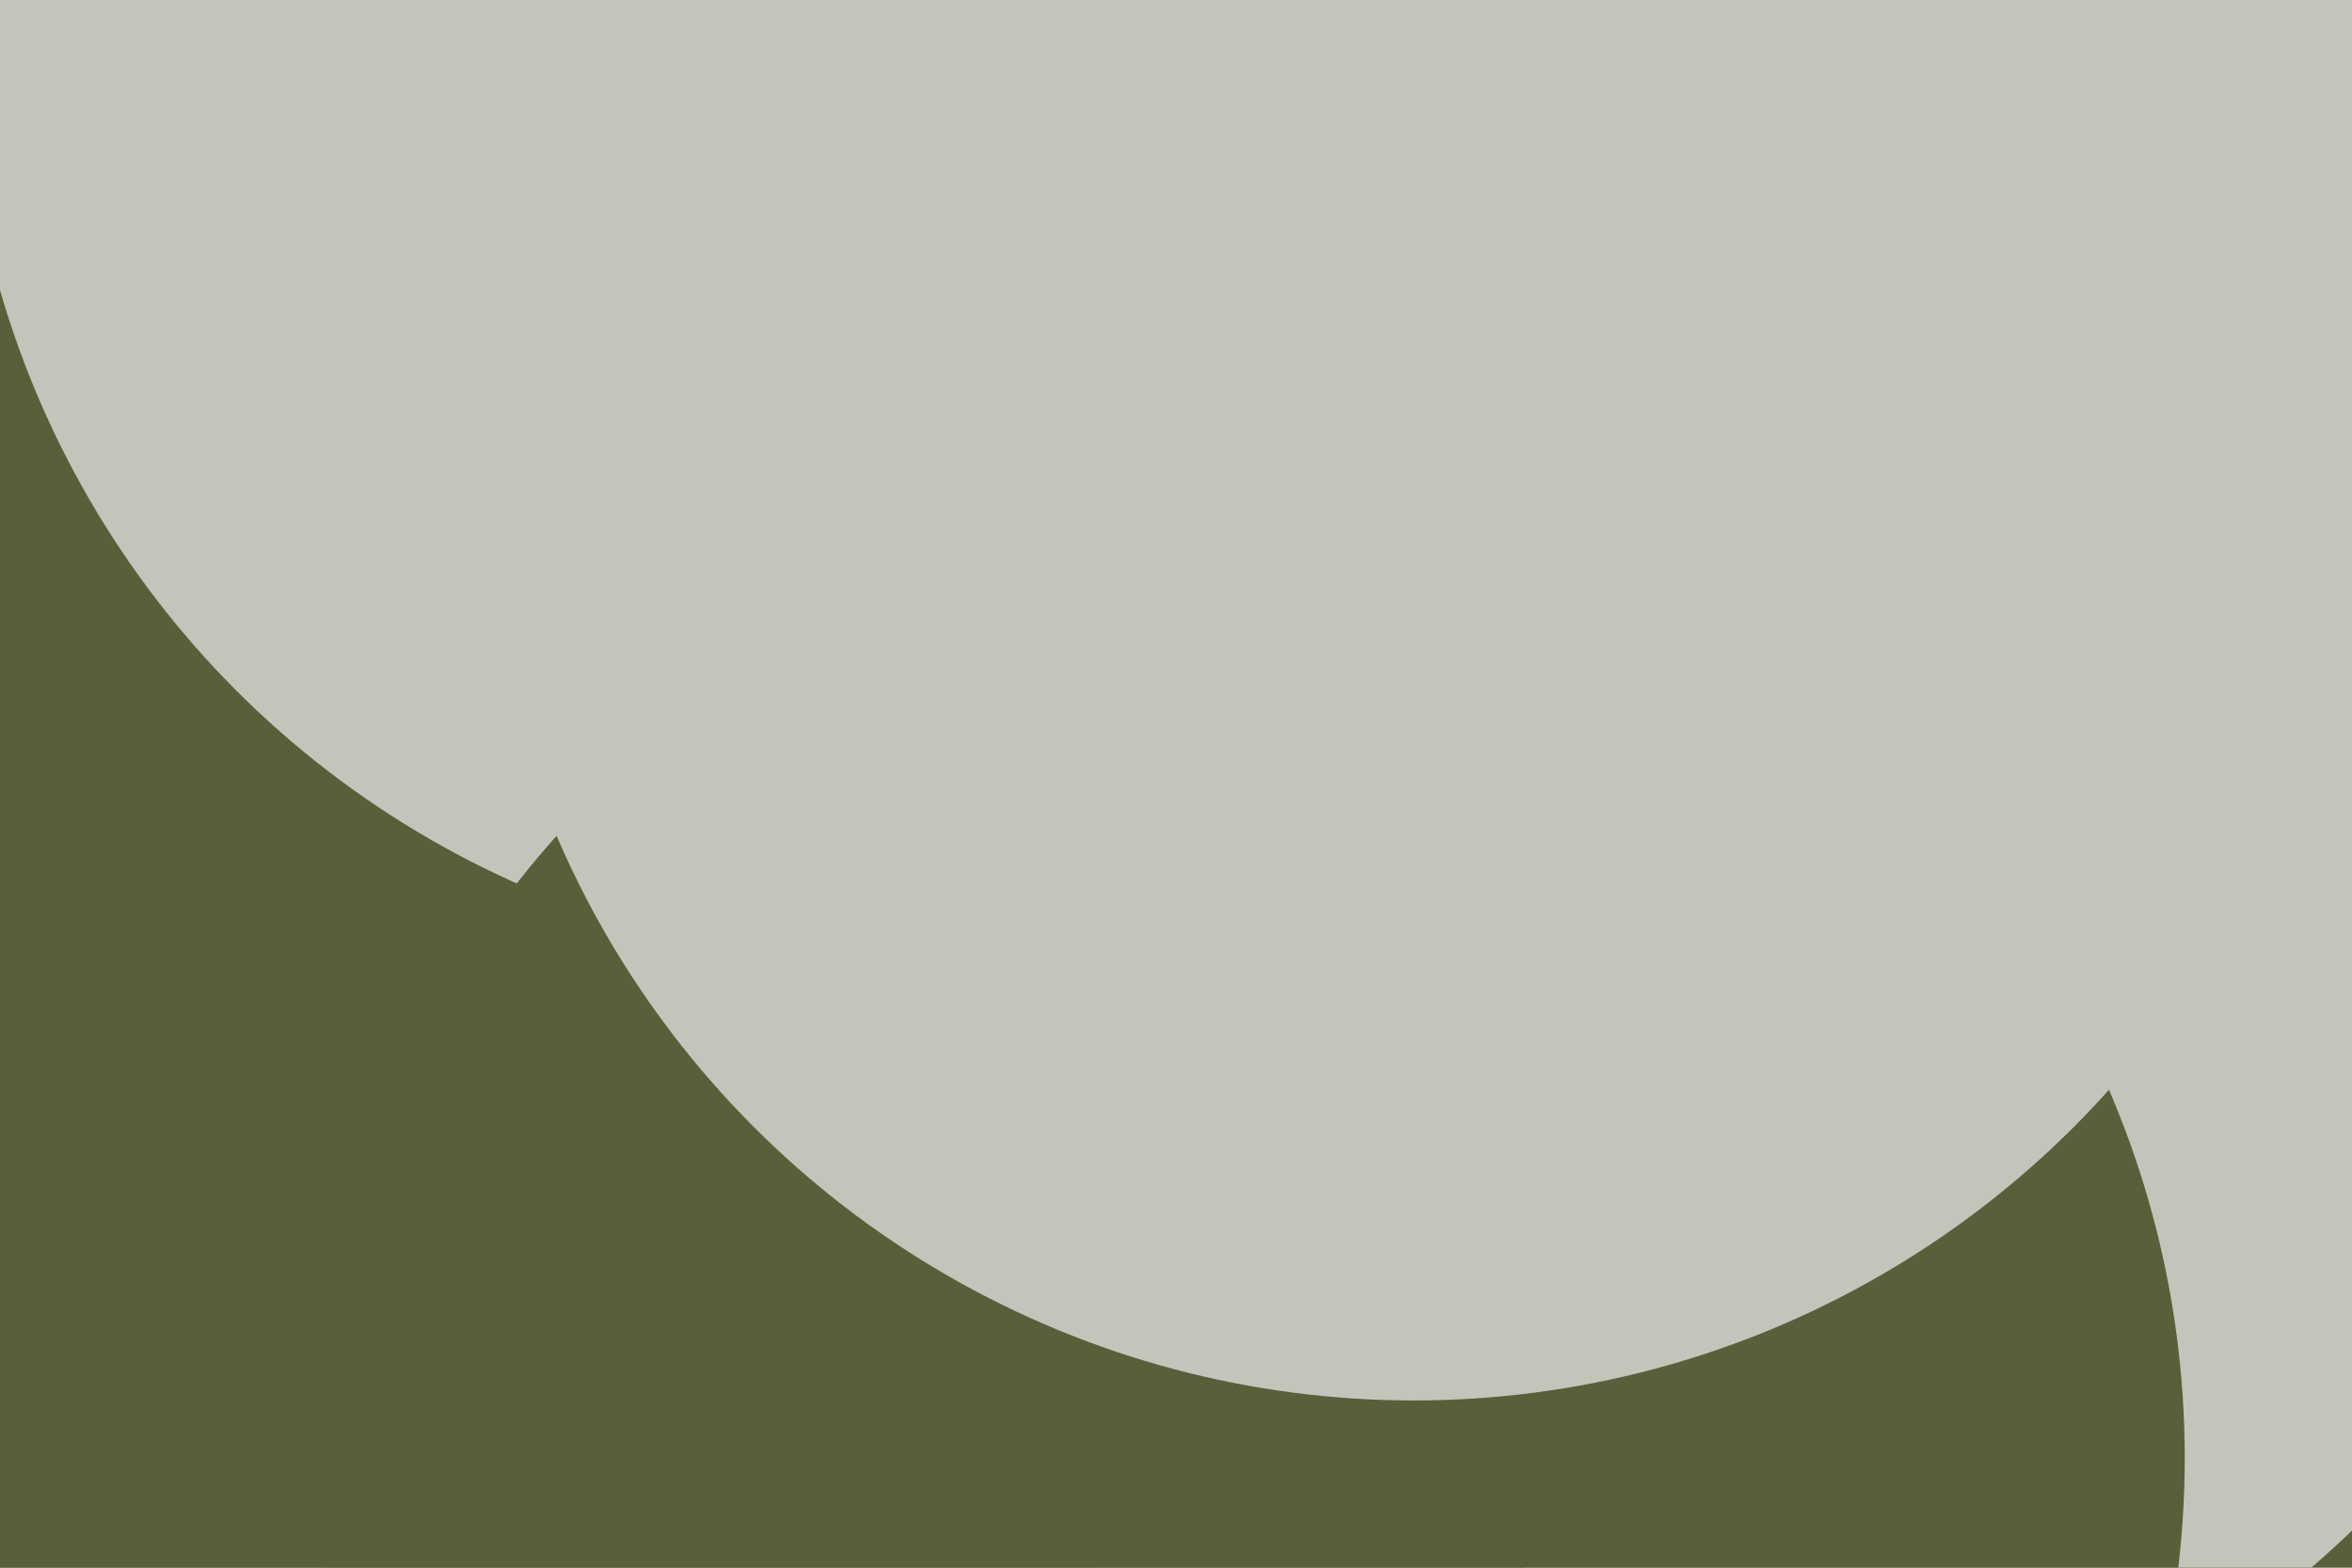 <svg id="visual" viewBox="0 0 900 600" width="900" height="600" xmlns="http://www.w3.org/2000/svg" xmlns:xlink="http://www.w3.org/1999/xlink" version="1.1"><defs><filter id="blur1" x="-10%" y="-10%" width="120%" height="120%"><feFlood flood-opacity="0" result="BackgroundImageFix"></feFlood><feBlend mode="normal" in="SourceGraphic" in2="BackgroundImageFix" result="shape"></feBlend><feGaussianBlur stdDeviation="161" result="effect1_foregroundBlur"></feGaussianBlur></filter></defs><rect width="900" height="600" fill="#595f39"></rect><g filter="url(#blur1)"><circle cx="652" cy="329" fill="#C4C5BA" r="357"></circle><circle cx="285" cy="404" fill="#595f39" r="357"></circle><circle cx="343" cy="12" fill="#C4C5BA" r="357"></circle><circle cx="867" cy="44" fill="#C4C5BA" r="357"></circle><circle cx="479" cy="558" fill="#595f39" r="357"></circle><circle cx="541" cy="179" fill="#C4C5BA" r="357"></circle></g></svg>